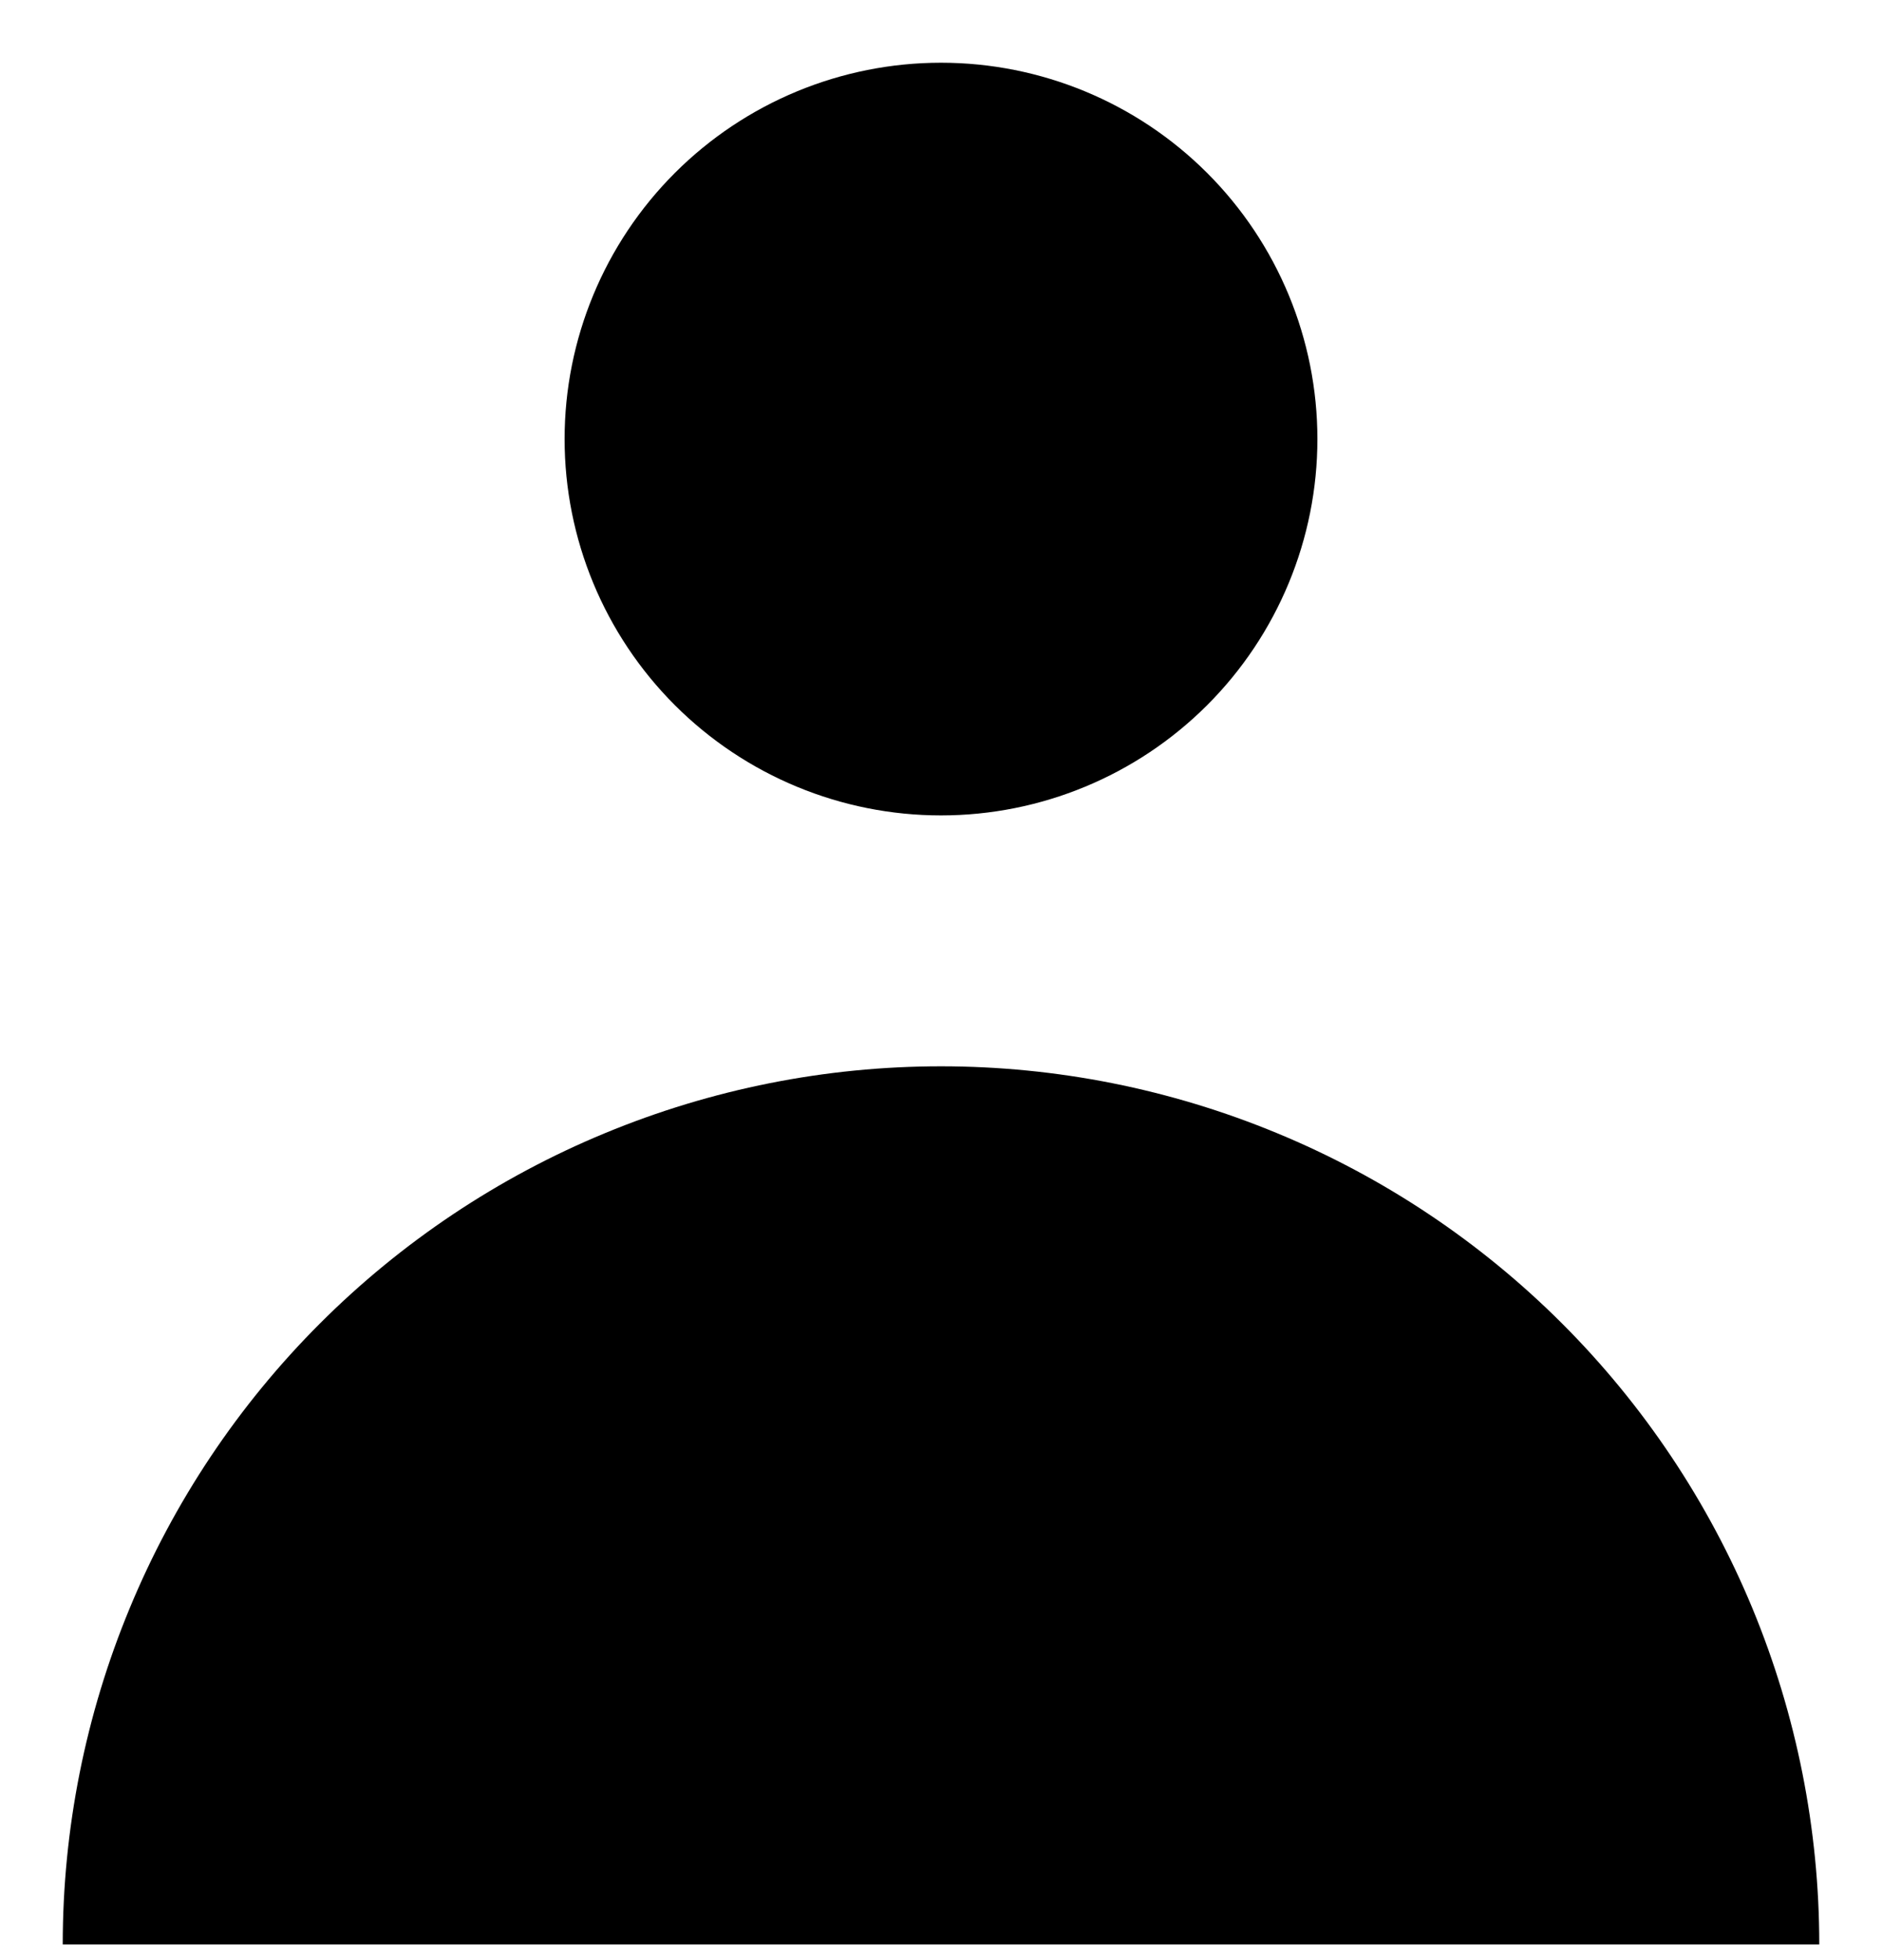 <svg width="24" height="25" viewBox="0 0 24 25" fill="none" xmlns="http://www.w3.org/2000/svg">
<path fill-rule="evenodd" clip-rule="evenodd" d="M12 10.4C13.273 10.4 14.494 9.894 15.394 8.994C16.294 8.094 16.8 6.873 16.8 5.6C16.8 4.327 16.294 3.106 15.394 2.206C14.494 1.306 13.273 0.8 12 0.8C10.727 0.8 9.506 1.306 8.606 2.206C7.706 3.106 7.2 4.327 7.2 5.6C7.2 6.873 7.706 8.094 8.606 8.994C9.506 9.894 10.727 10.4 12 10.4ZM0.8 24.8C0.8 23.329 1.09 21.873 1.653 20.514C2.215 19.155 3.04 17.92 4.08 16.88C5.12 15.84 6.355 15.015 7.714 14.453C9.073 13.89 10.529 13.6 12 13.6C13.471 13.6 14.927 13.89 16.286 14.453C17.645 15.015 18.88 15.84 19.92 16.88C20.96 17.92 21.785 19.155 22.348 20.514C22.91 21.873 23.2 23.329 23.2 24.8H0.8Z" fill="black"/>
</svg>
